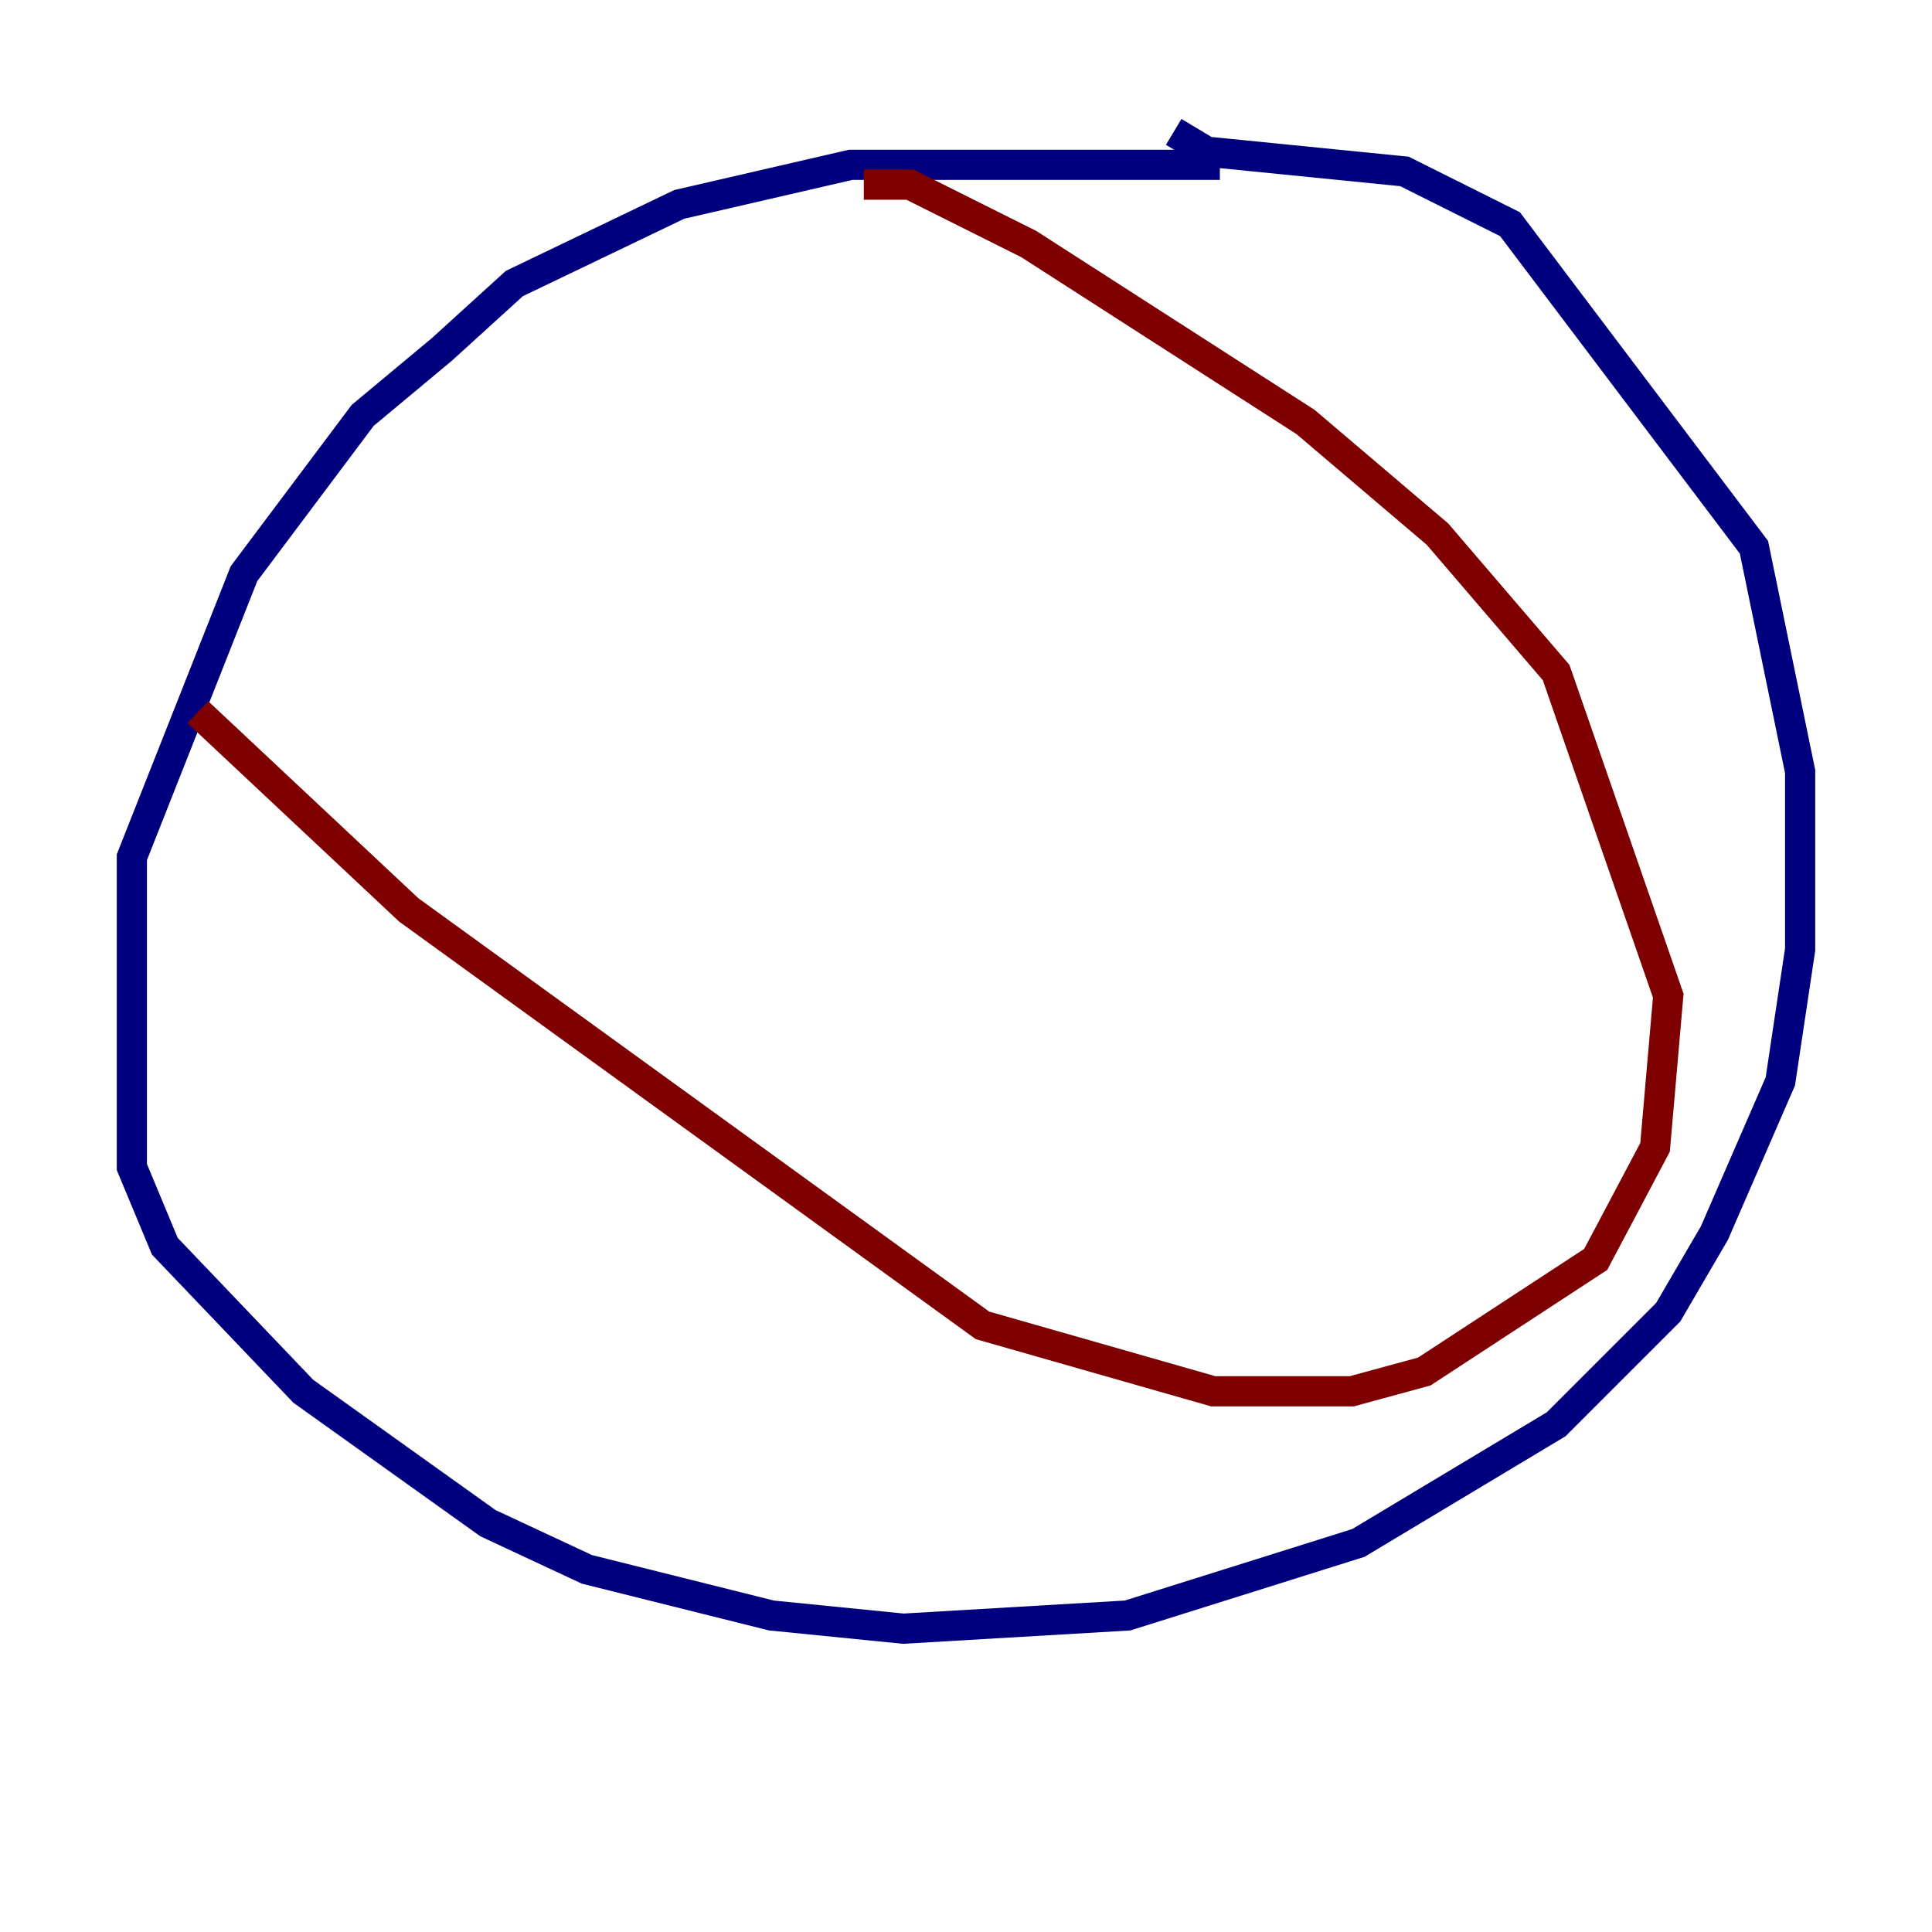<?xml version="1.0" encoding="utf-8" ?>
<svg baseProfile="tiny" height="128" version="1.2" viewBox="0,0,128,128" width="128" xmlns="http://www.w3.org/2000/svg" xmlns:ev="http://www.w3.org/2001/xml-events" xmlns:xlink="http://www.w3.org/1999/xlink"><defs /><polyline fill="none" points="80.819,10.921 56.355,10.921 44.997,13.543 34.075,18.785 29.27,23.154 24.027,27.522 16.164,38.007 8.737,56.792 8.737,77.324 10.921,82.567 20.096,92.177 32.328,100.915 38.88,103.973 51.113,107.031 59.85,107.904 74.703,107.031 89.993,102.225 103.099,94.362 110.526,86.935 113.584,81.693 117.952,71.645 119.263,62.908 119.263,51.113 116.205,36.259 100.041,14.853 93.051,11.358 79.945,10.048 77.761,8.737" stroke="#00007f" stroke-width="2" /><polyline fill="none" points="57.229,12.232 60.287,12.232 68.15,16.164 86.498,27.959 95.236,35.386 103.099,44.56 110.526,65.966 109.652,76.014 105.72,83.44 94.362,90.867 89.556,92.177 80.382,92.177 65.092,87.809 27.085,60.287 13.106,47.181" stroke="#7f0000" stroke-width="2" /></svg>
